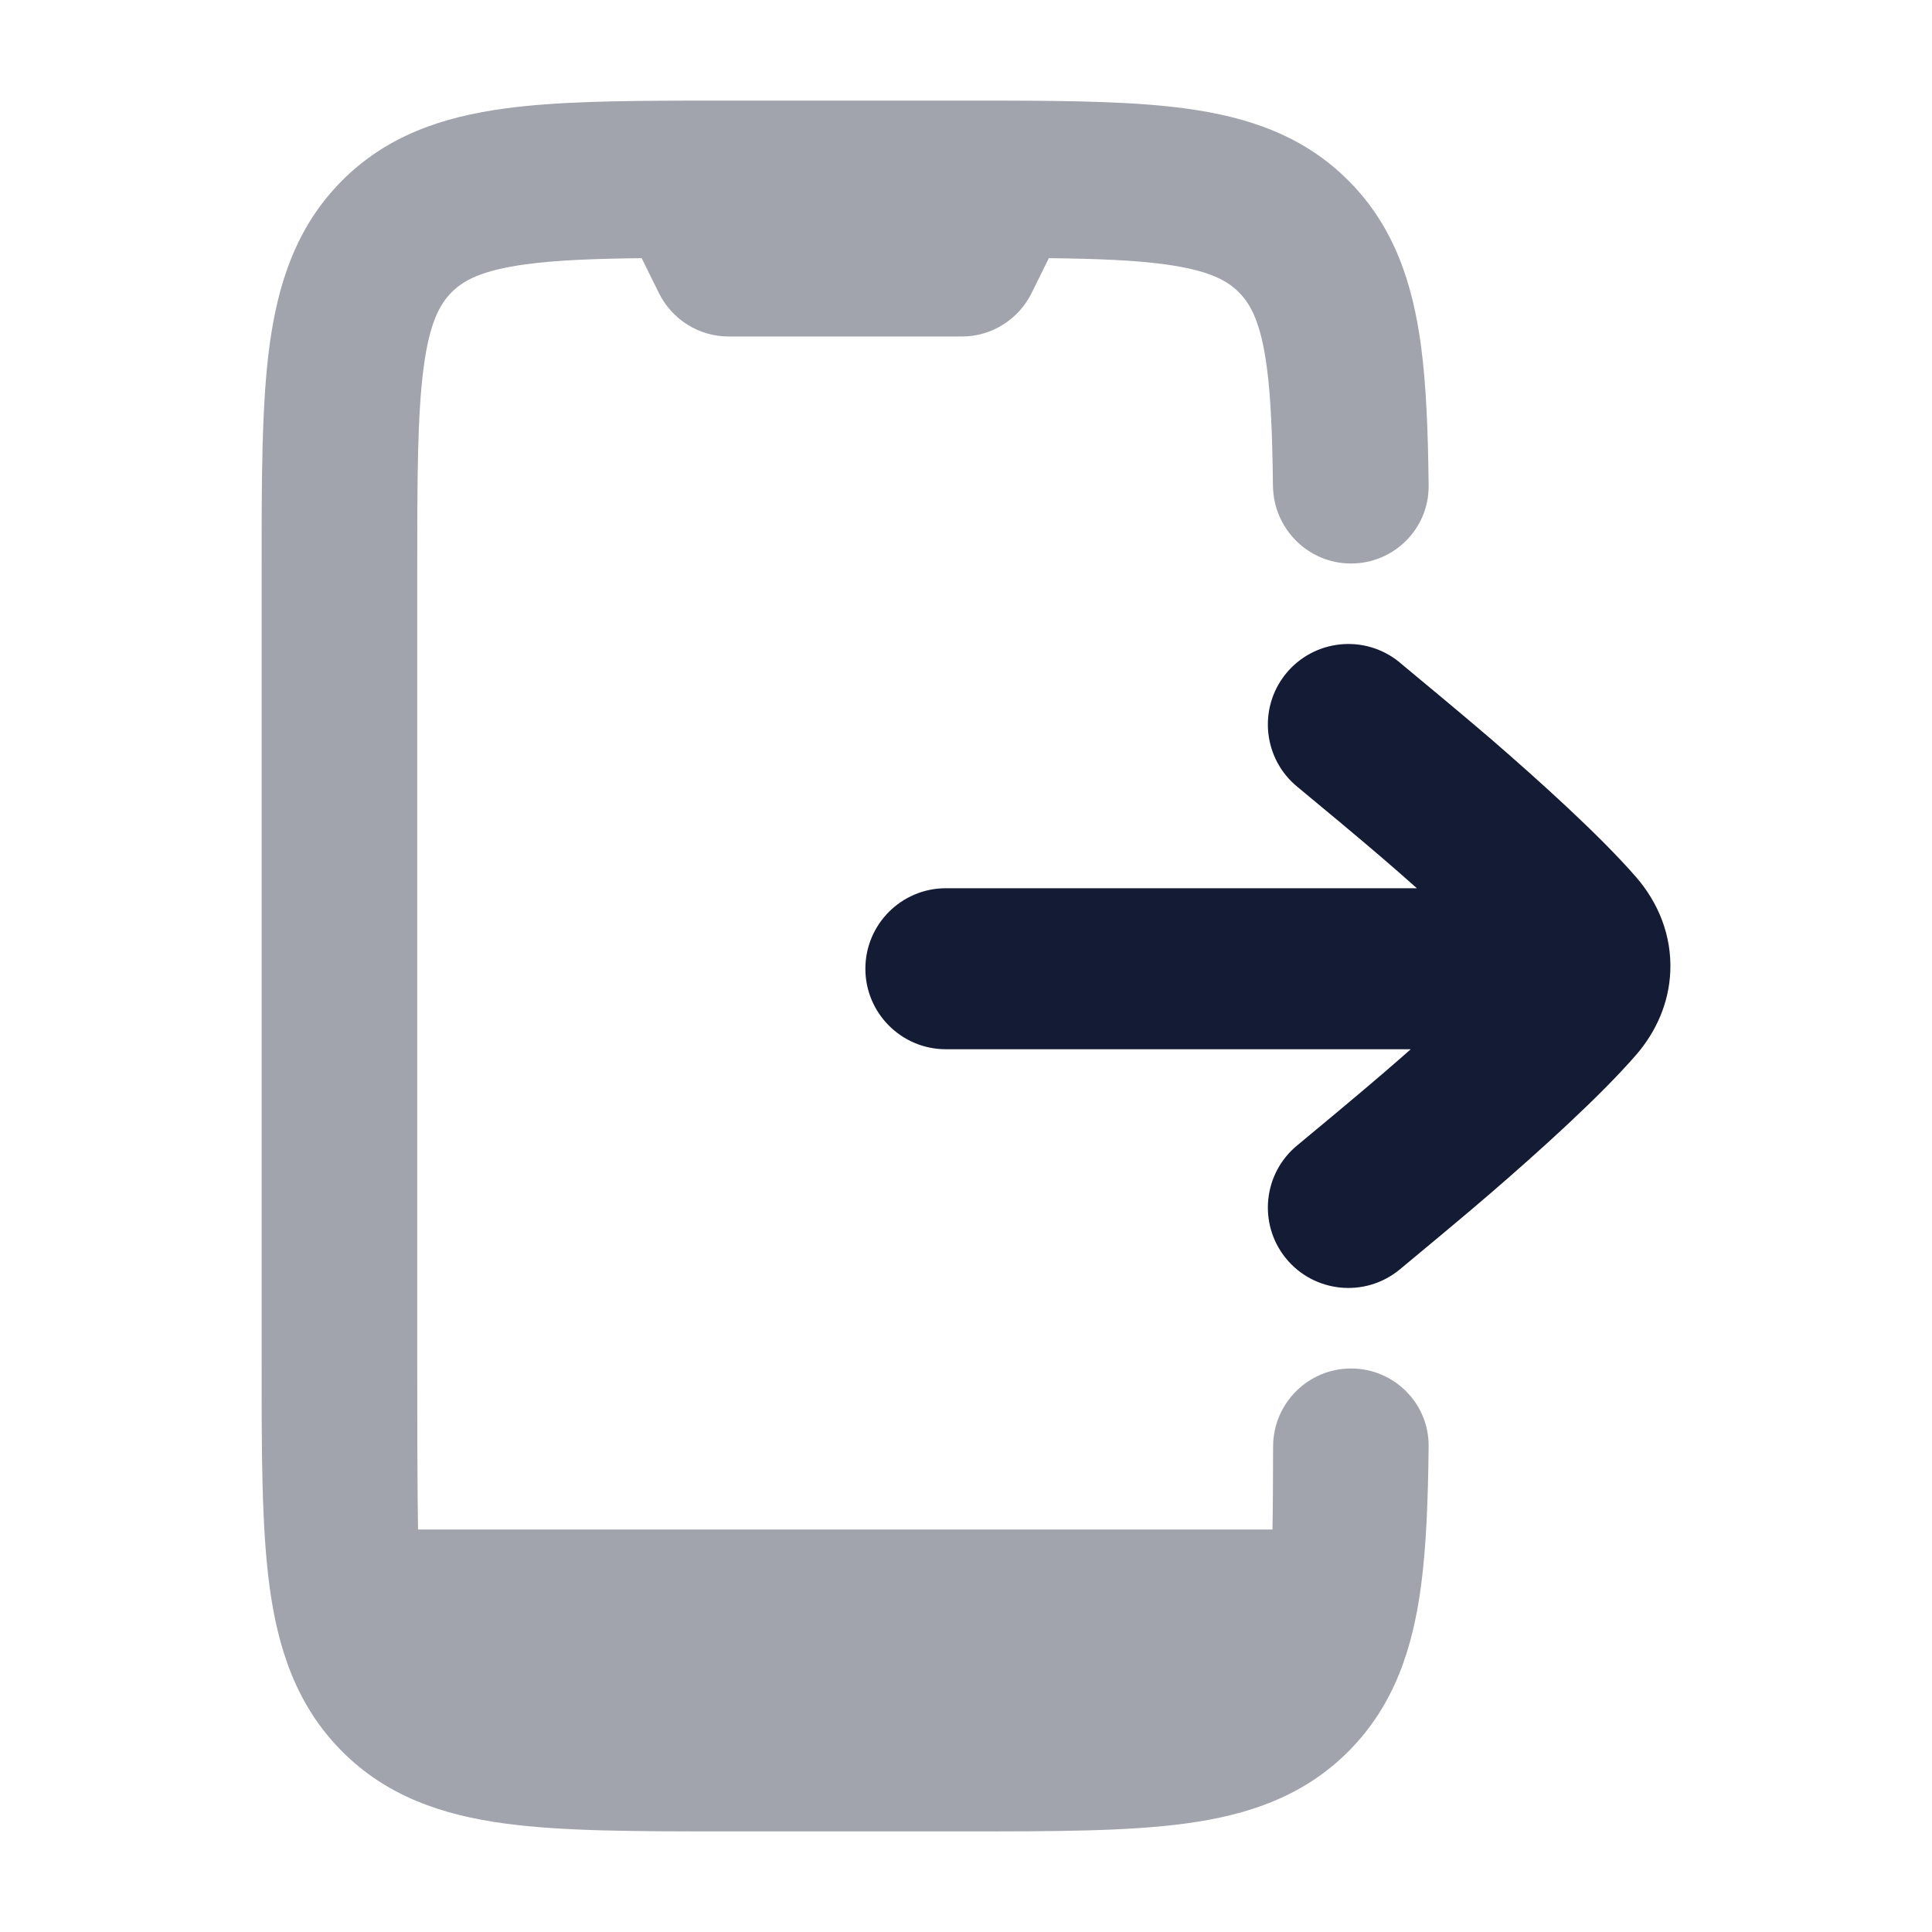 <svg width="24" height="24" viewBox="0 0 24 24" fill="none" xmlns="http://www.w3.org/2000/svg">
<path d="M15.972 8.371C16.32 7.942 16.949 7.875 17.379 8.222L17.382 8.225C17.592 8.399 18.212 8.914 18.521 9.18C19.123 9.701 19.881 10.384 20.327 10.899C20.598 11.212 20.768 11.618 20.749 12.068C20.732 12.467 20.568 12.822 20.327 13.101C19.881 13.617 19.123 14.299 18.52 14.82C18.212 15.087 17.591 15.601 17.382 15.775L17.379 15.777C16.95 16.124 16.32 16.058 15.972 15.629C15.625 15.199 15.692 14.57 16.121 14.223C16.321 14.057 16.915 13.564 17.212 13.307C17.316 13.217 17.421 13.126 17.525 13.034H11.75C11.198 13.034 10.75 12.586 10.75 12.034C10.75 11.482 11.198 11.034 11.75 11.034H17.601C17.472 10.919 17.341 10.805 17.212 10.693C16.915 10.436 16.321 9.943 16.121 9.778C15.692 9.431 15.625 8.801 15.972 8.371Z" fill="#141B34"/>
<path opacity="0.4" d="M14.73 1.348C14.108 1.263 13.346 1.252 12.455 1.25H8.545C7.654 1.252 6.892 1.263 6.269 1.348C5.504 1.452 4.804 1.682 4.241 2.252C3.678 2.821 3.45 3.529 3.347 4.302C3.25 5.033 3.25 5.952 3.25 7.046V16.953C3.25 18.048 3.25 18.966 3.347 19.697C3.45 20.471 3.678 21.178 4.241 21.748C4.804 22.318 5.504 22.548 6.269 22.652C6.992 22.75 7.901 22.75 8.984 22.75H12.016C13.099 22.75 14.008 22.75 14.73 22.652C15.496 22.548 16.196 22.318 16.759 21.748C17.323 21.178 17.55 20.471 17.653 19.697C17.718 19.205 17.74 18.627 17.747 17.967C17.752 17.433 17.317 17 16.783 17C16.249 17 15.817 17.433 15.815 17.967C15.814 18.386 15.812 18.789 15.807 19H5.193C5.184 18.59 5.183 17.46 5.183 16.885V7.112C5.183 5.933 5.185 5.147 5.263 4.562C5.337 4.005 5.464 3.779 5.608 3.633C5.752 3.487 5.976 3.359 6.527 3.284C6.906 3.232 7.369 3.214 7.971 3.207L8.185 3.64C8.349 3.971 8.684 4.18 9.05 4.18H11.95C12.316 4.18 12.651 3.971 12.815 3.64L13.029 3.207C13.631 3.214 14.094 3.232 14.473 3.284C15.024 3.359 15.248 3.487 15.392 3.633C15.536 3.779 15.663 4.005 15.737 4.562C15.788 4.947 15.806 5.419 15.813 6.033C15.819 6.567 16.249 7 16.783 7C17.317 7 17.752 6.567 17.747 6.033C17.74 5.373 17.718 4.795 17.653 4.302C17.55 3.529 17.323 2.821 16.759 2.252C16.196 1.682 15.496 1.452 14.73 1.348Z" fill="#141B34"/>
</svg>
